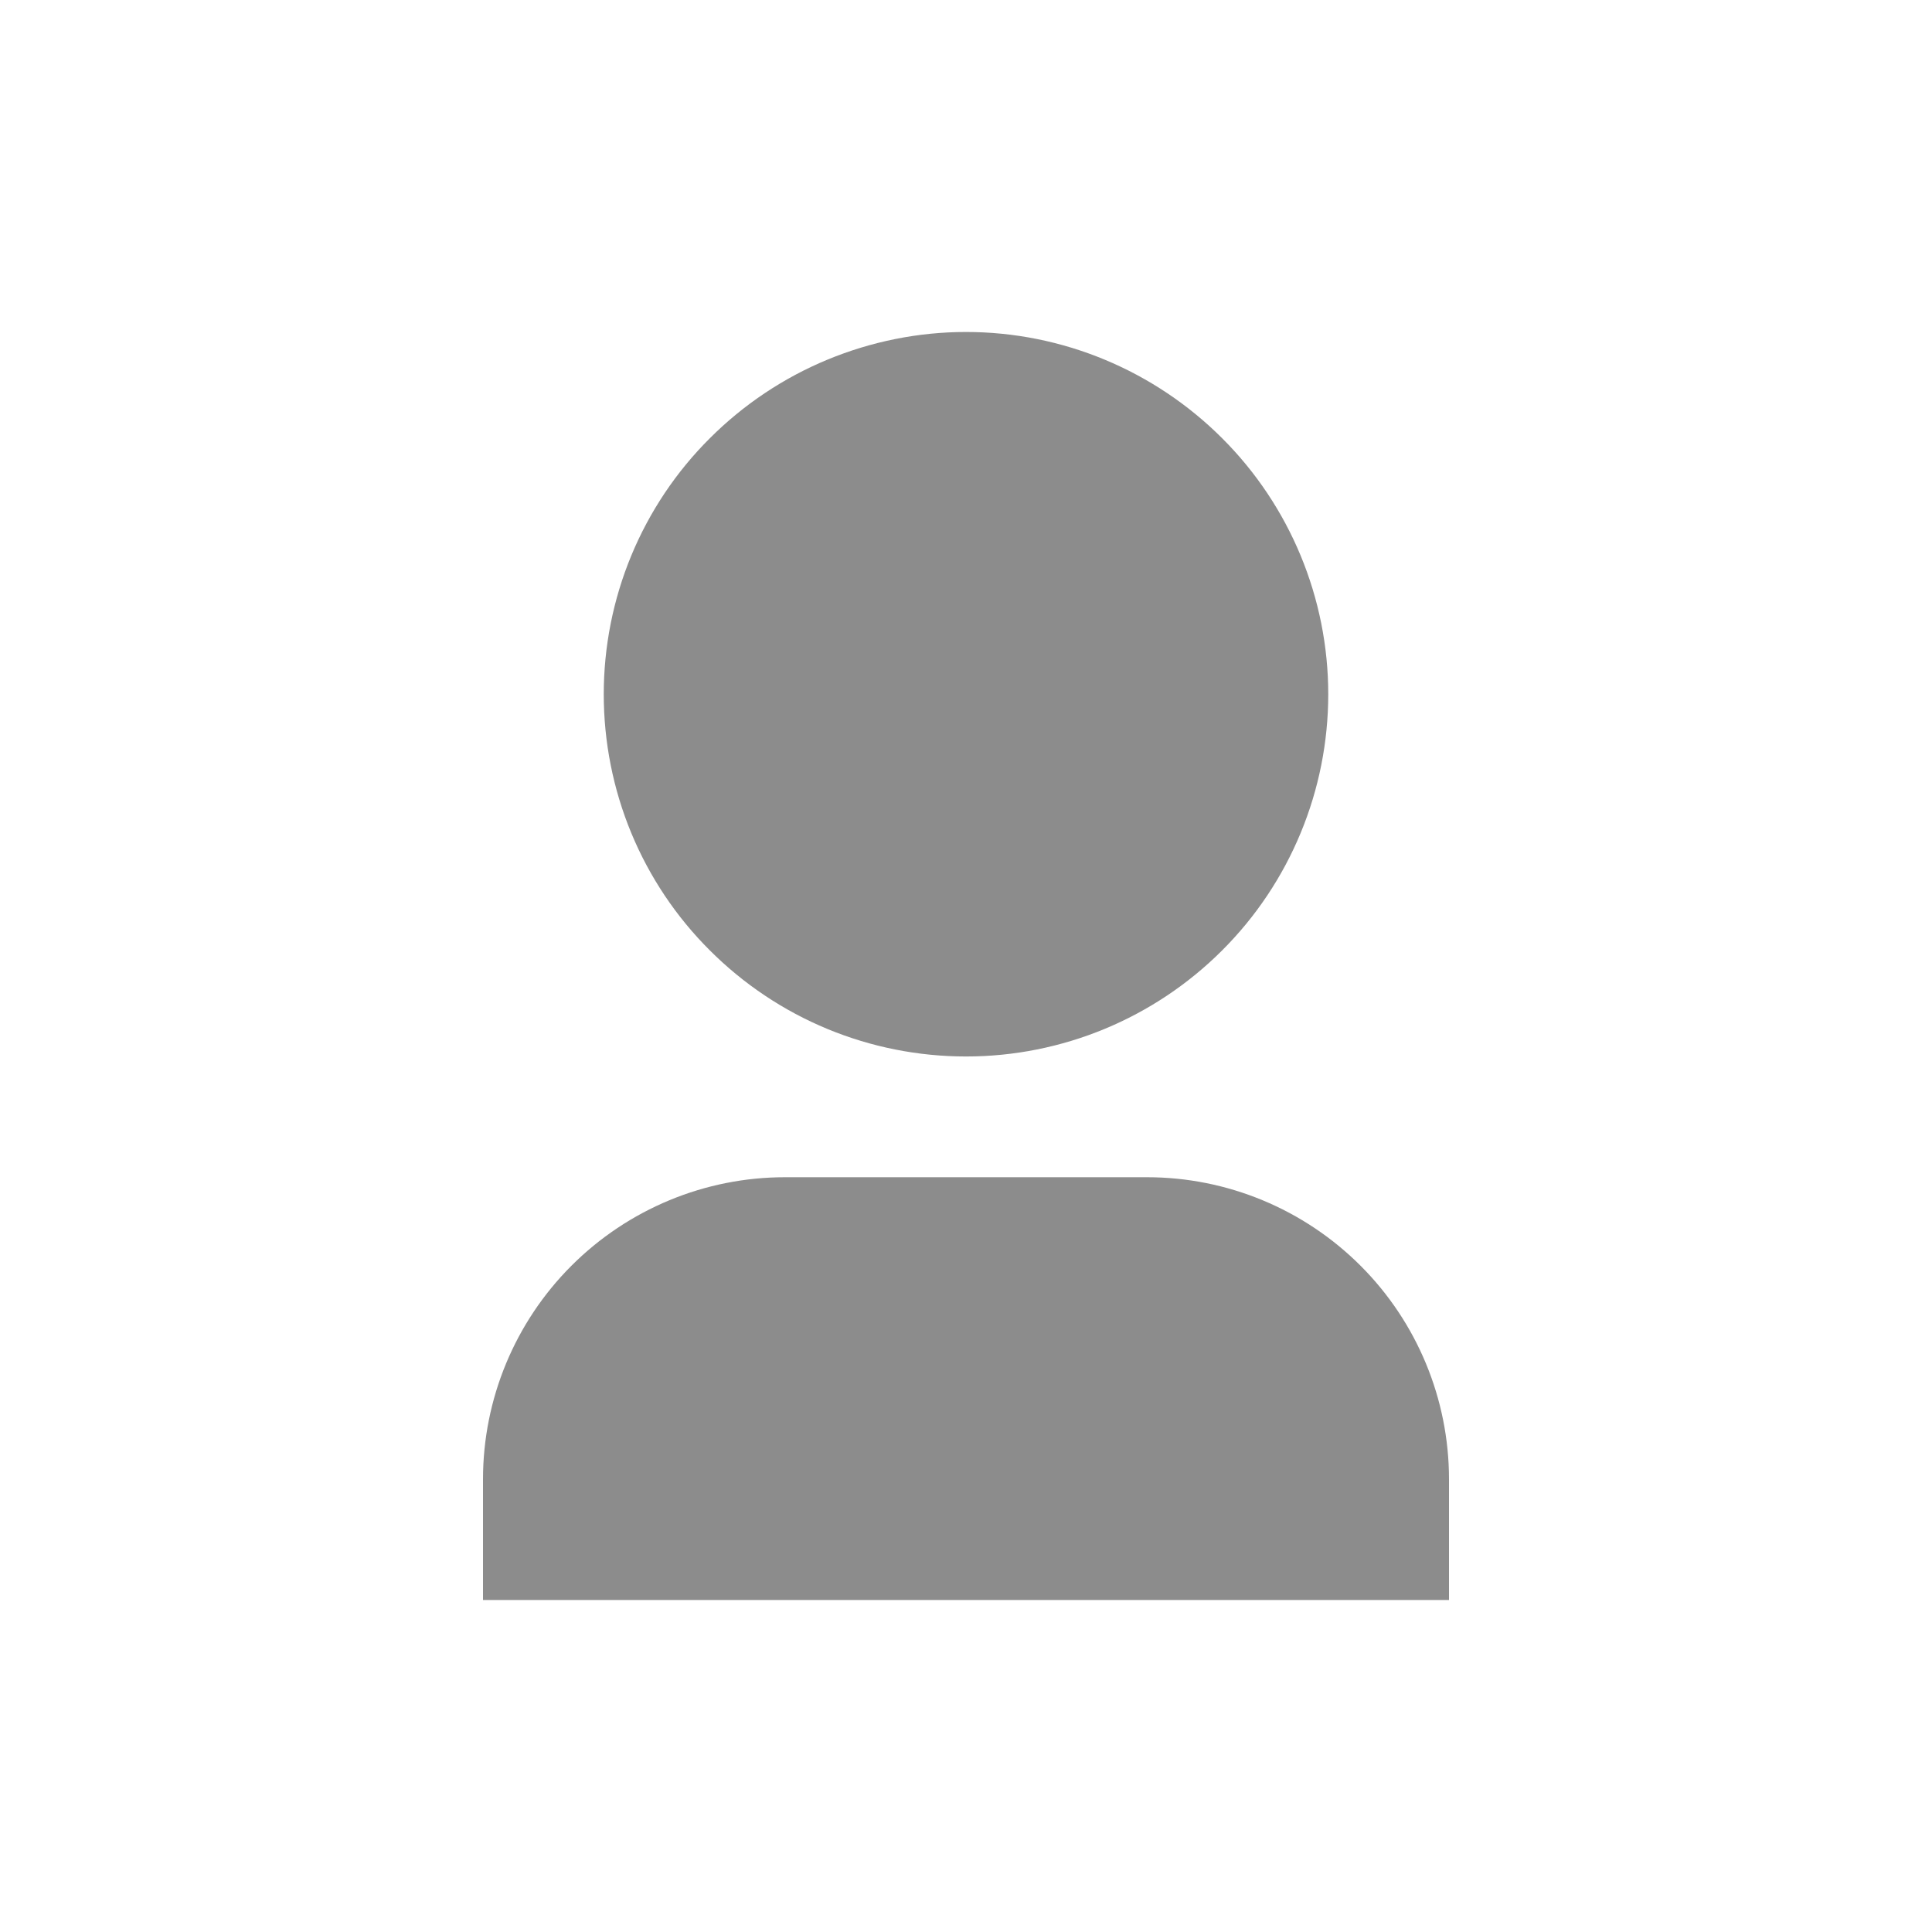 <svg width="12" height="12" viewBox="0 0 12 12" fill="none" xmlns="http://www.w3.org/2000/svg">
<path d="M9 9.938H3V9.188C3 8.69 3.198 8.213 3.549 7.862C3.901 7.51 4.378 7.312 4.875 7.312H7.125C7.622 7.312 8.099 7.51 8.451 7.862C8.802 8.213 9 8.69 9 9.188V9.938ZM6 6.562C5.705 6.562 5.412 6.504 5.139 6.391C4.866 6.278 4.618 6.112 4.409 5.903C4.2 5.695 4.034 5.447 3.921 5.174C3.808 4.901 3.75 4.608 3.75 4.312C3.75 4.017 3.808 3.724 3.921 3.451C4.034 3.178 4.2 2.93 4.409 2.722C4.618 2.513 4.866 2.347 5.139 2.234C5.412 2.121 5.705 2.062 6 2.062C6.597 2.062 7.169 2.3 7.591 2.722C8.013 3.143 8.25 3.716 8.25 4.312C8.25 4.909 8.013 5.482 7.591 5.903C7.169 6.325 6.597 6.562 6 6.562Z" fill="black" fill-opacity="0.45"/>
</svg>
